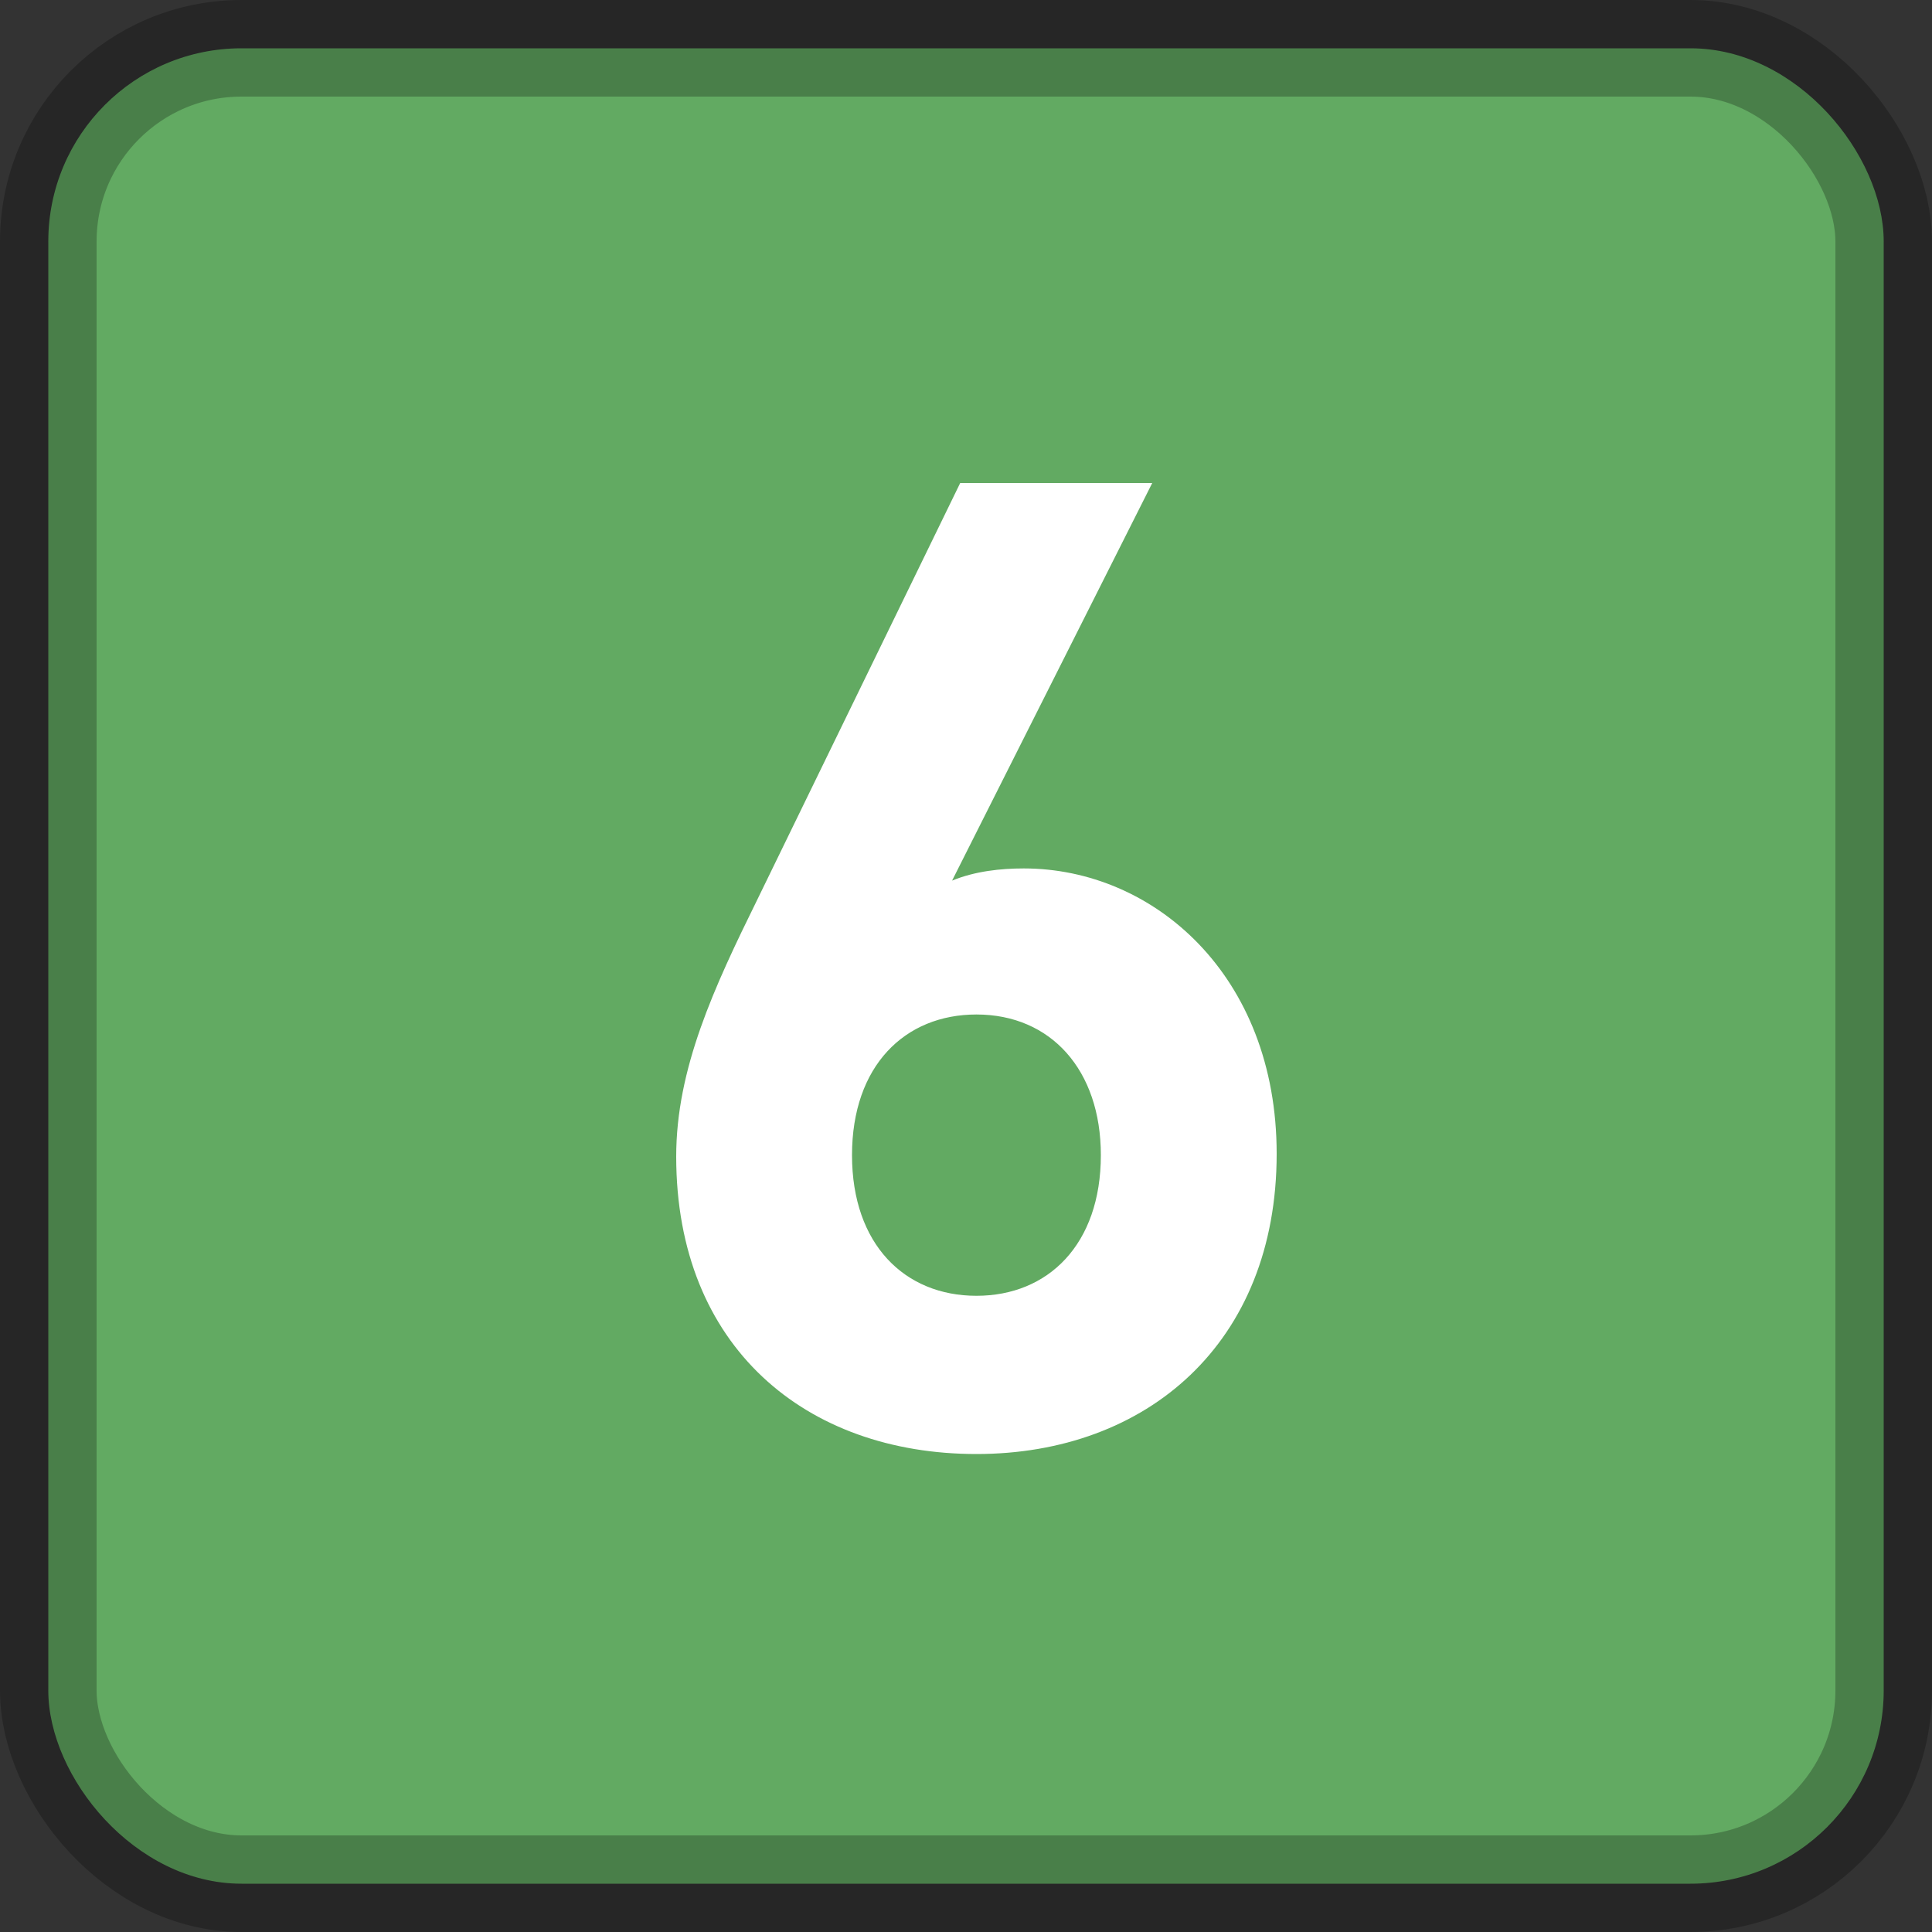 <?xml version="1.0" encoding="UTF-8"?>
<svg width="20px" height="20px" viewBox="0 0 20 20" version="1.1" xmlns="http://www.w3.org/2000/svg" xmlns:xlink="http://www.w3.org/1999/xlink">
    <rect x="0" y="0" width="20" height="20" fill="#333333" stroke="none"/>
    <title>编组</title>
    <g id="控件" stroke="none" stroke-width="1" fill="none" fill-rule="evenodd">
        <g id="编组">
            <rect id="矩形备份-3" stroke-opacity="0.25" stroke="#000000" fill="#62AA62" x="0.5" y="0.5" width="19" height="19" rx="2"></rect>
            <path d="M10.108,15.052 C11.872,15.052 13.216,13.904 13.216,11.944 C13.216,10.096 11.942,8.99 10.598,8.99 C10.36,8.99 10.094,9.018 9.856,9.116 L11.928,5 L9.94,5 L7.84,9.312 C7.392,10.222 7,11.062 7,11.972 C7,13.946 8.344,15.052 10.108,15.052 Z M10.108,13.414 C9.366,13.414 8.82,12.882 8.82,11.958 C8.82,11.034 9.366,10.502 10.108,10.502 C10.878,10.502 11.396,11.076 11.396,11.958 C11.396,12.882 10.85,13.414 10.108,13.414 Z" id="6" fill="#FFFFFF" fill-rule="nonzero"></path>
        </g>
    </g>
</svg>